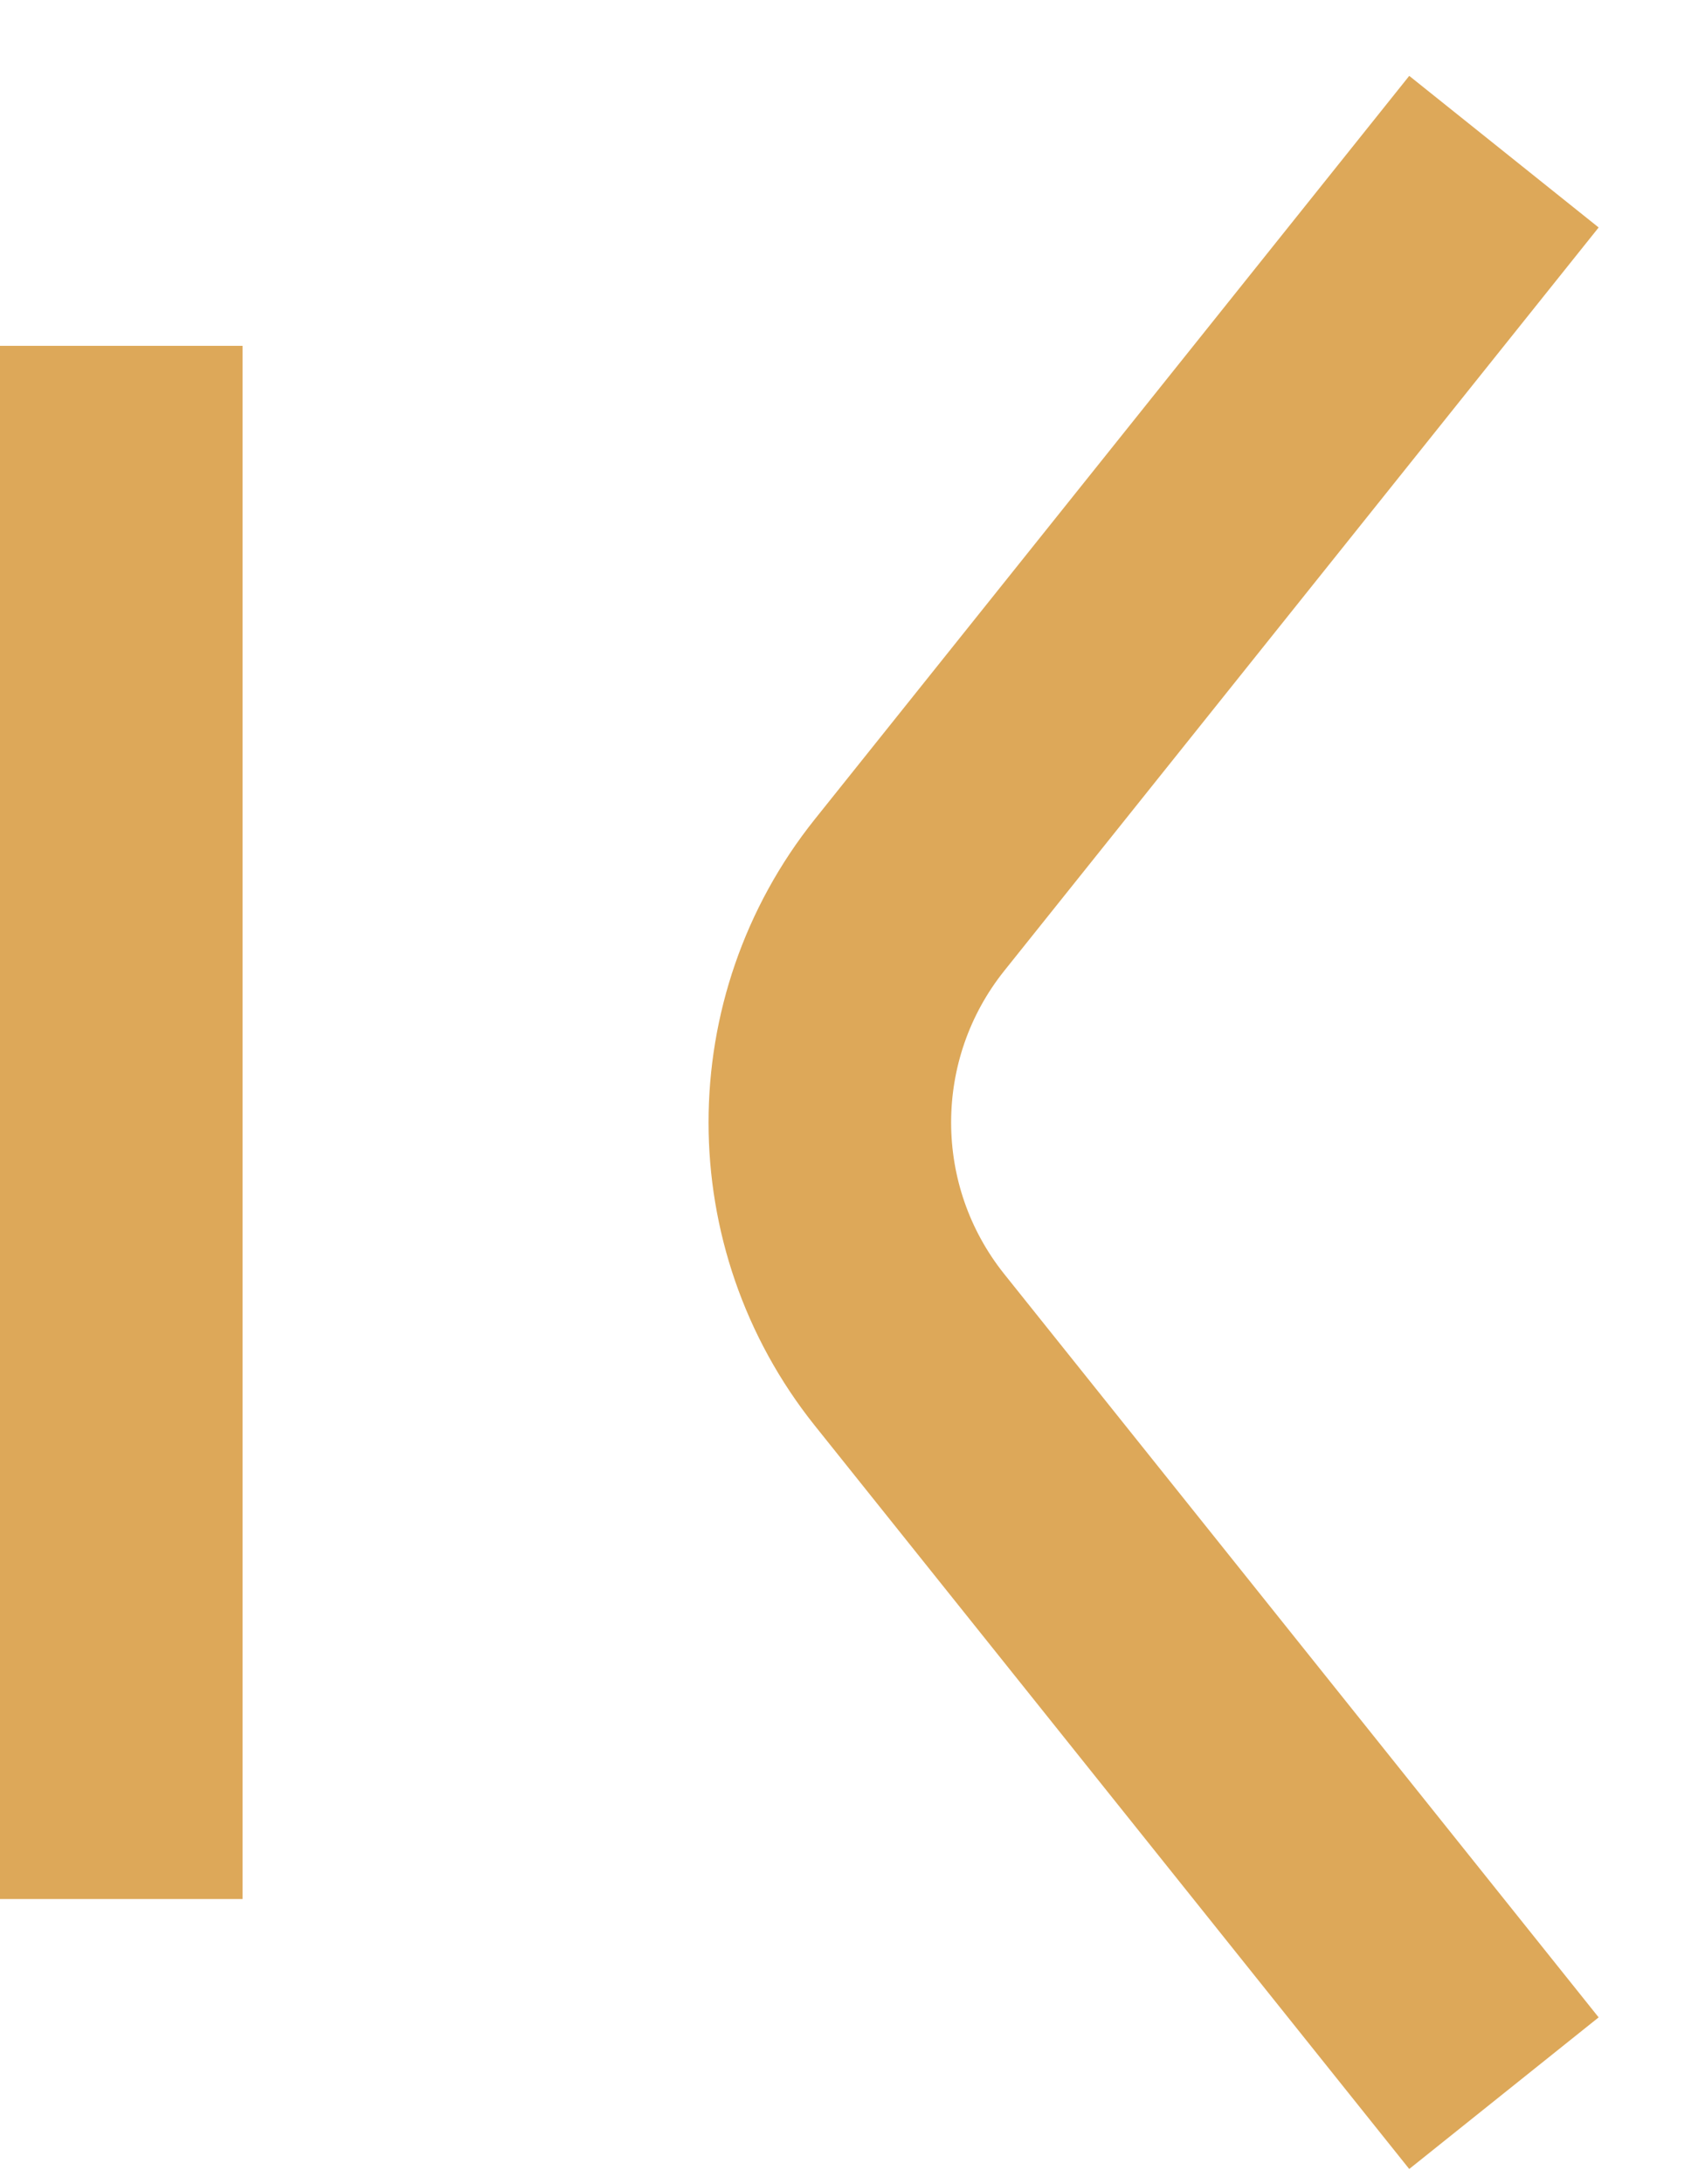 <svg width="14" height="18" viewBox="0 0 14 18" fill="none" xmlns="http://www.w3.org/2000/svg">
<path d="M12.4 17.25L7.499 11.124C6.623 10.028 6.623 8.472 7.499 7.376L12.4 1.25" stroke="#DDA859" stroke-width="2"/>
<path d="M1 2.85V15.65" stroke="#DDA859" stroke-width="2"/>
</svg>
